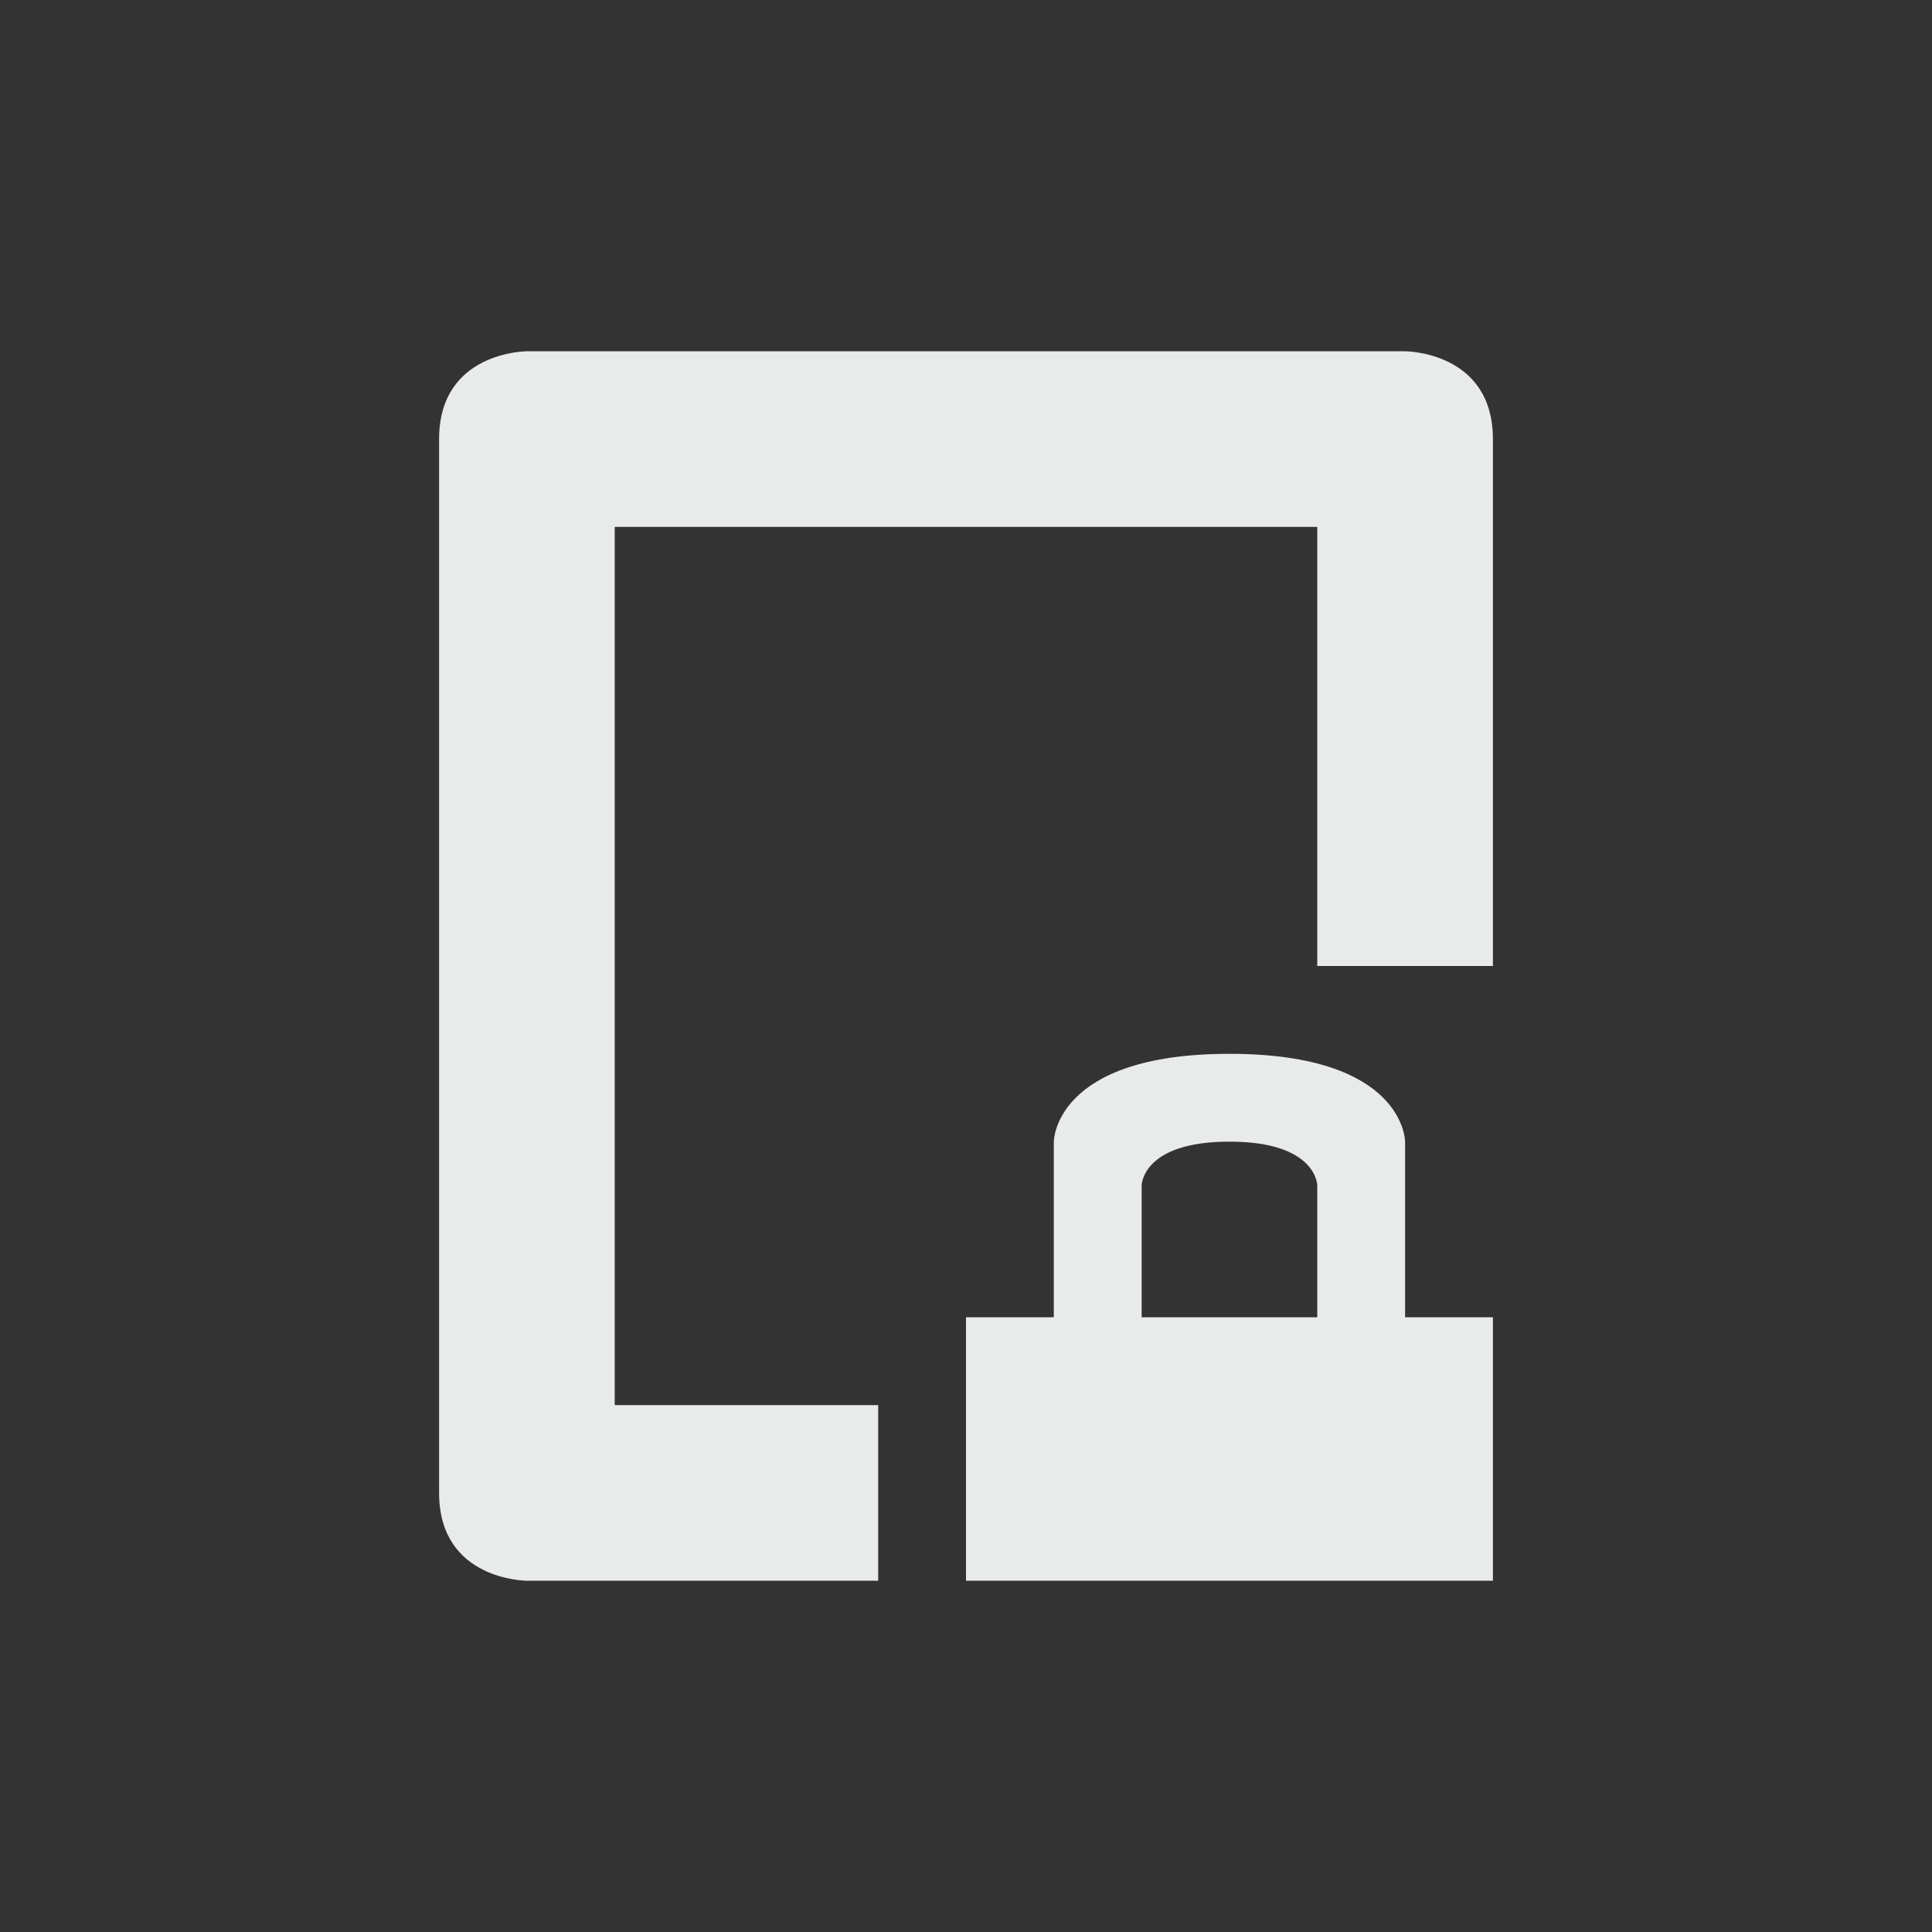 <svg xmlns="http://www.w3.org/2000/svg" width="22" height="22" version="1.1">
 <rect width="100%" height="100%" fill="#333333" stroke="none"/>
 <defs>
  <style id="current-color-scheme" type="text/css">
   .ColorScheme-Text { color:#e9ebeb; } .ColorScheme-Highlight { color:#4285f4; } .ColorScheme-NeutralText { color:#ff9800; } .ColorScheme-PositiveText { color:#4caf50; } .ColorScheme-NegativeText { color:#f44336; }
  </style>
 </defs>
 <g transform="translate(3,3)">
  <path style="fill:currentColor" class="ColorScheme-Text" d="M 3,1 C 3,1 2,1 2,2 V 14 C 2,15 3,15 3,15 H 7 V 13 H 4 V 3 H 12 V 8 H 14 V 2 C 14,1 13,1 13,1 Z M 11,9 C 9,9 9,10 9,10 V 12 H 8 V 15 H 14 V 12 H 13 V 10 C 13,10 13,9 11,9 Z M 11,10 C 12,10 12,10.5 12,10.5 V 12 H 10 V 10.5 C 10,10.5 10,10 11,10 Z"/>
 </g>
</svg>
